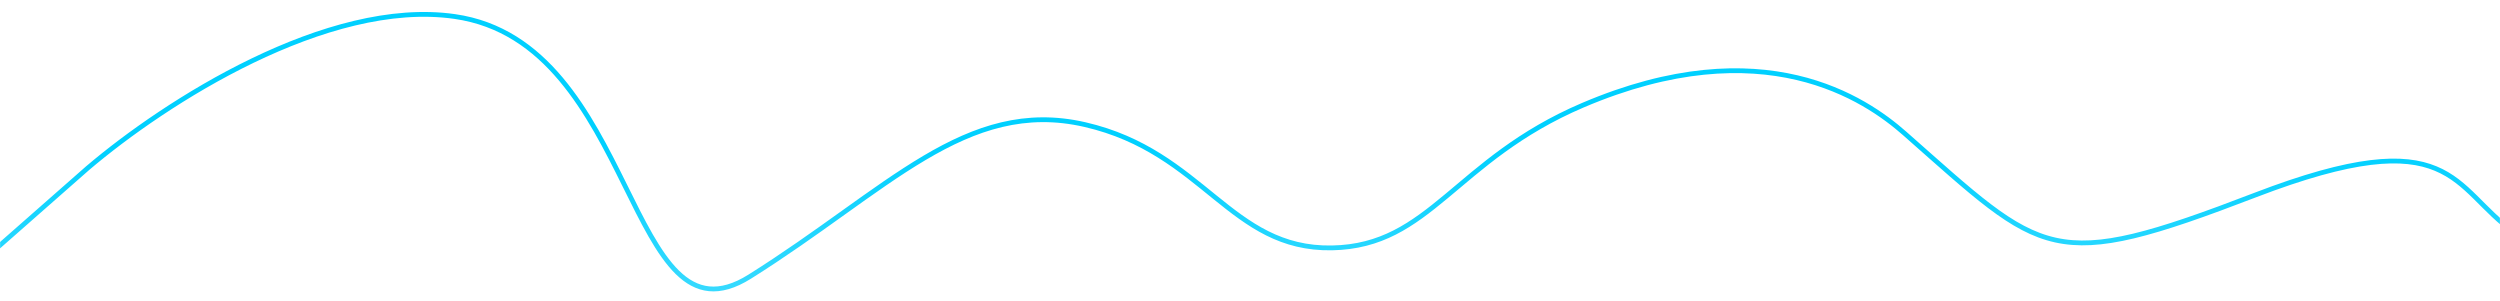 <svg width="2086" height="251" viewBox="0 0 2086 251" fill="none" xmlns="http://www.w3.org/2000/svg">
<mask id="mask0_1118_57" style="mask-type:alpha" maskUnits="userSpaceOnUse" x="0" y="0" width="2086" height="251">
<rect width="2086" height="251" fill="#D9D9D9"/>
</mask>
<g mask="url(#mask0_1118_57)">
<path d="M1881.55 162.83C2047.66 99.021 2045.64 157.245 2098 193.877V681H0L-133.5 322L73.196 140.238C137.937 85.172 273.027 -1.514 379.454 13.781C532.583 35.789 522.629 295.416 625.538 230.853C740.486 158.737 806.059 81.126 905.301 103.972C1004.54 126.819 1026.51 208.408 1111.42 206.845C1193.37 205.336 1213.8 133.403 1320.68 87.806C1471.47 23.472 1557.01 82.936 1589.22 111.313C1705.97 214.186 1710.5 228.541 1881.55 162.83Z" stroke="url(#paint0_linear_1118_57)" stroke-width="4"/>
</g>
<defs>
<linearGradient id="paint0_linear_1118_57" x1="1049" y1="122.817" x2="1049" y2="681" gradientUnits="userSpaceOnUse">
<stop stop-color="#00d0ff"/>
<stop offset="1" stop-color="#00d0ff" stop-opacity="0"/>
</linearGradient>
</defs>
</svg>
